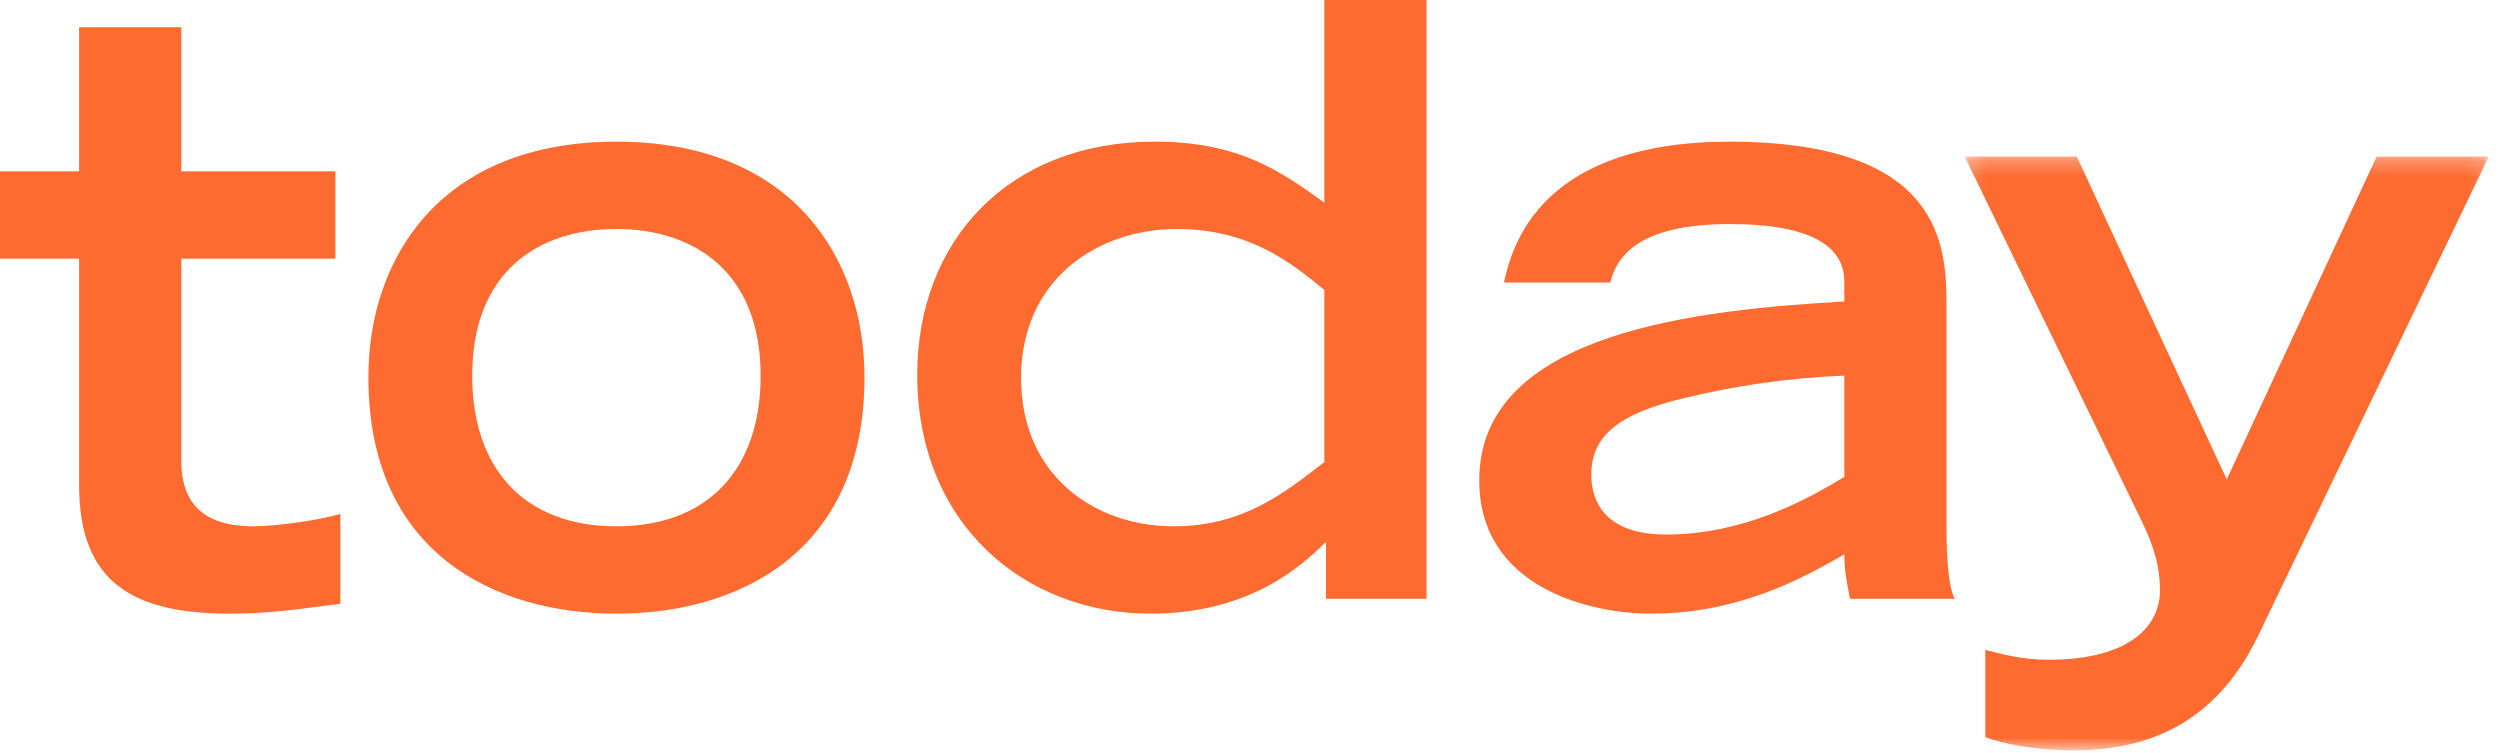 <?xml version="1.0" encoding="UTF-8" standalone="no"?>
<svg width="156px" height="47px" viewBox="0 0 156 47" version="1.1" xmlns="http://www.w3.org/2000/svg" xmlns:xlink="http://www.w3.org/1999/xlink">
    <!-- Generator: Sketch 43.2 (39069) - http://www.bohemiancoding.com/sketch -->
    <title>logo</title>
    <desc>Created with Sketch.</desc>
    <defs>
        <polygon id="path-1" points="0.184 37.302 32.889 37.302 32.889 0.245 0.184 0.245 0.184 37.302"></polygon>
    </defs>
    <g id="Page-1" stroke="none" stroke-width="1" fill="none" fill-rule="evenodd">
        <g id="TODAY-HOME-PAGE-v2.4" transform="translate(-165, -27)">
            <g id="Header" transform="translate(165, 27)">
                <g id="logo">
                    <path d="M0,10.69 L4.937,10.69 L4.937,1.696 L11.313,1.696 L11.313,10.69 L20.929,10.69 L20.929,16.139 L11.313,16.139 L11.313,28.782 C11.313,30.735 12.084,32.842 15.787,32.842 C17.021,32.842 19.593,32.534 21.238,32.072 L21.238,37.674 C18.1,38.085 16.609,38.291 14.347,38.291 C8.279,38.291 4.937,36.337 4.937,30.273 L4.937,16.139 L0,16.139 L0,10.69 Z" id="Fill-1" fill="#FD6B31"></path>
                    <path d="M47.464,23.437 C47.464,16.961 43.298,14.288 38.464,14.288 C33.579,14.288 29.466,16.961 29.466,23.437 C29.466,29.296 32.757,32.842 38.464,32.842 C44.173,32.842 47.464,29.296 47.464,23.437 M22.987,23.54 C22.987,16.139 27.46,8.84 38.464,8.84 C49.469,8.84 53.943,16.139 53.943,23.54 C53.943,34.539 46.024,38.29 38.464,38.29 C30.905,38.29 22.987,34.539 22.987,23.54" id="Fill-3" fill="#FD6B31"></path>
                    <path d="M82.638,18.092 C80.684,16.498 78.062,14.288 73.433,14.288 C68.549,14.288 63.714,17.372 63.714,23.591 C63.714,29.656 68.291,32.842 73.228,32.842 C77.599,32.842 80.17,30.735 82.638,28.833 L82.638,18.092 Z M82.741,33.819 C81.301,35.206 78.113,38.29 71.788,38.29 C63.972,38.29 57.236,32.74 57.236,23.385 C57.236,15.008 62.943,8.84 72.045,8.84 C77.342,8.84 79.913,10.69 82.638,12.643 L82.638,0 L89.015,0 L89.015,37.365 L82.741,37.365 L82.741,33.819 Z" id="Fill-5" fill="#FD6B31"></path>
                    <path d="M115.087,23.437 C111.385,23.591 108.145,24.105 105.162,24.825 C101.202,25.75 99.351,27.086 99.3,29.501 C99.249,31.866 100.791,33.356 103.928,33.356 C108.762,33.356 112.619,31.249 115.087,29.759 L115.087,23.437 Z M121.463,32.894 C121.463,34.744 121.566,36.595 121.977,37.365 L115.447,37.365 C115.241,36.44 115.087,35.515 115.087,34.59 C112.413,36.132 108.453,38.29 103.003,38.29 C99.351,38.29 92.306,36.748 92.306,29.964 C92.306,20.662 106.19,19.325 115.087,18.811 L115.087,17.578 C115.087,15.47 113.184,13.98 107.939,13.98 C102.077,13.98 100.843,16.139 100.483,17.629 L93.849,17.629 C95.392,10.125 102.745,8.84 107.887,8.84 C121.206,8.84 121.463,15.316 121.463,19.12 L121.463,32.894 Z" id="Fill-7" fill="#FD6B31"></path>
                    <g id="Group-11" transform="translate(122.411, 9.521)">
                        <mask id="mask-2" fill="white">
                            <use xlink:href="#path-1"></use>
                        </mask>
                        <g id="Clip-10"></g>
                        <path d="M1.47,31.031 C2.292,31.236 3.681,31.648 5.378,31.648 C10.623,31.648 12.371,29.438 12.371,27.331 C12.371,26.046 12.114,24.812 11.24,23.013 L0.184,0.245 L7.178,0.245 L16.537,20.392 L25.895,0.245 L32.889,0.245 L18.543,30.055 C16.073,35.246 12.063,37.302 7.023,37.302 C4.555,37.302 2.601,36.891 1.47,36.48 L1.47,31.031 Z" id="Fill-9" fill="#FD6B31" mask="url(#mask-2)"></path>
                    </g>
                </g>
            </g>
        </g>
    </g>
</svg>